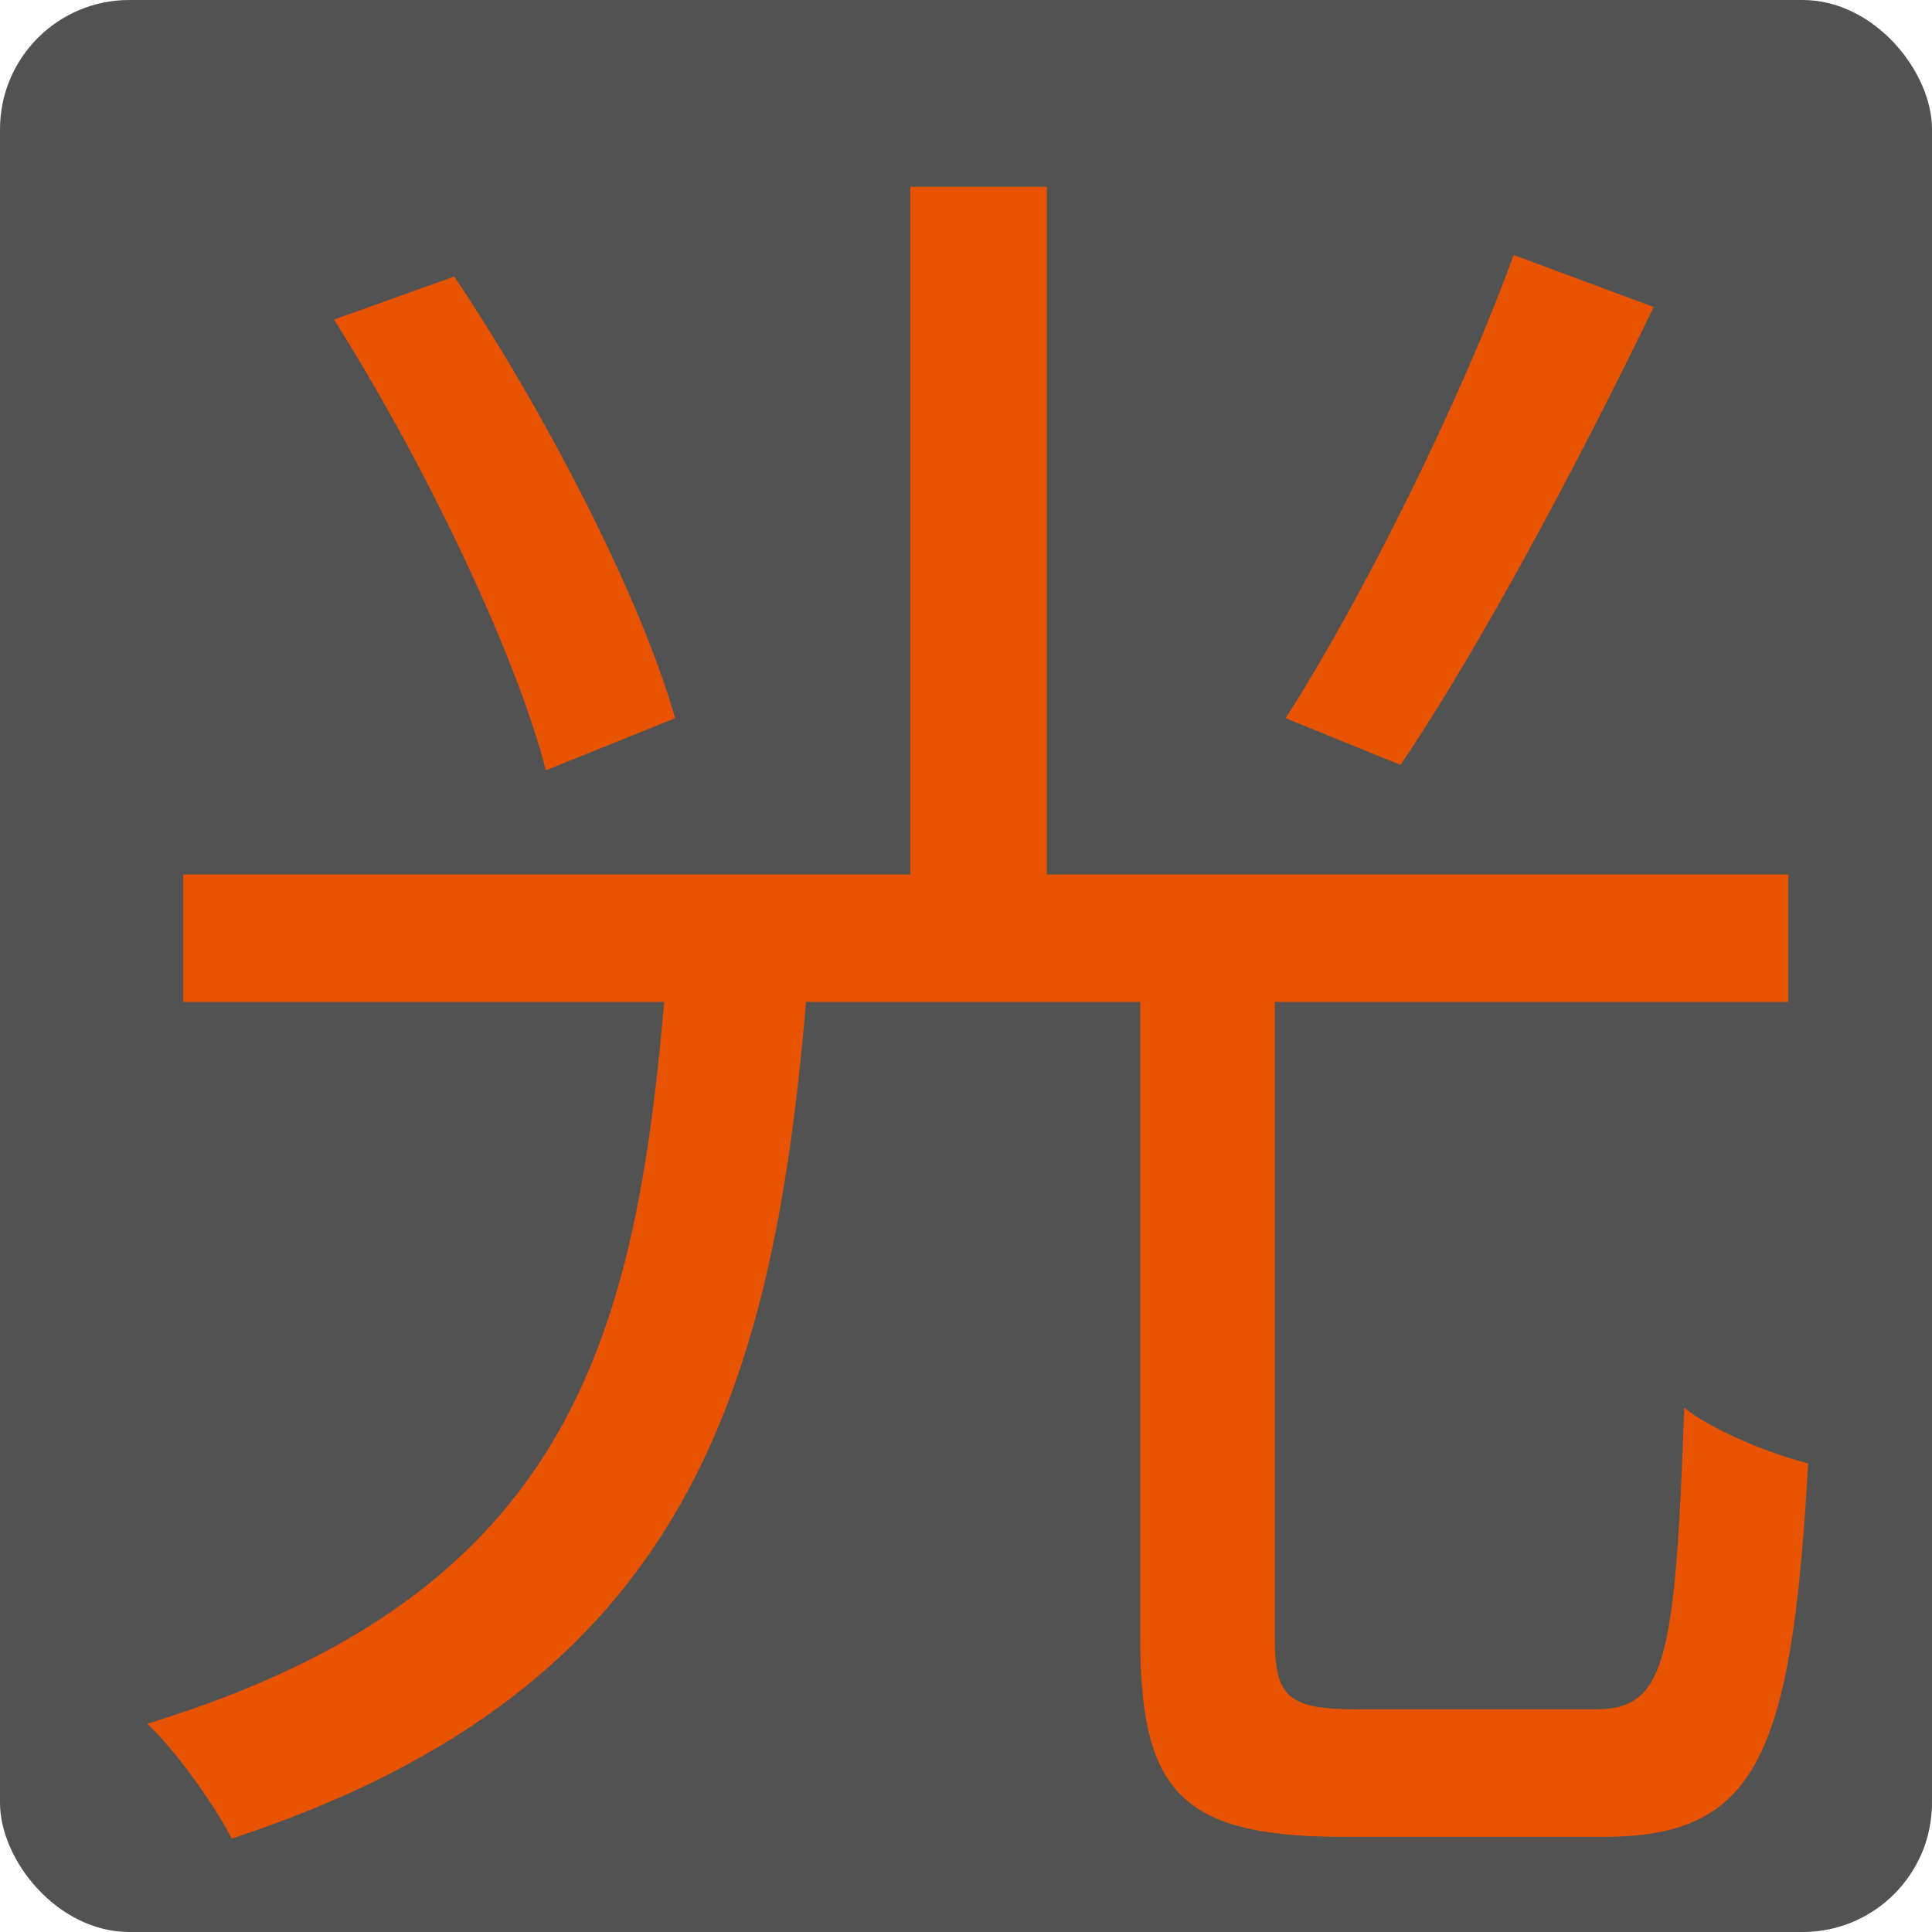 <svg width="269" height="269" viewBox="0 0 269 269" fill="none" xmlns="http://www.w3.org/2000/svg">
<rect width="269" height="269" rx="18" fill="#525252"/>
<g filter="url(#filter0_i_1011_3348)">
<path d="M158.75 131V224C158.75 245.5 164.5 251.75 187 251.75C191.5 251.75 218.5 251.75 223.25 251.75C244.5 251.75 249.5 240.75 251.75 199.75C246.75 198.5 238.5 195.25 234.5 192C233.25 228 231.75 234 222 234C216 234 193.75 234 189 234C179.25 234 177.5 232.25 177.5 224V131H158.75ZM92.75 132.25C88.75 181.5 80.25 217.75 20.5 236C24.5 239.75 30 247.5 32.25 252C96.25 231 108 189 112.5 132.25H92.75ZM46.5 40.5C59 60.25 71.75 86.75 76 103.25L94 96C89.25 79.25 76 53.5 63.25 34.5L46.5 40.5ZM210.75 31.5C203.5 51.5 189.75 79.25 179 96L195 102.5C206 86.25 219.75 60.5 230.25 38.75L210.75 31.5ZM25.5 117.75V135.5H249V117.75H25.5ZM126.75 22V125H145.75V22H126.75Z" fill="#E75300"/>
</g>
<defs>
<filter id="filter0_i_1011_3348" x="20.5" y="22" width="231.25" height="234" filterUnits="userSpaceOnUse" color-interpolation-filters="sRGB">
<feFlood flood-opacity="0" result="BackgroundImageFix"/>
<feBlend mode="normal" in="SourceGraphic" in2="BackgroundImageFix" result="shape"/>
<feColorMatrix in="SourceAlpha" type="matrix" values="0 0 0 0 0 0 0 0 0 0 0 0 0 0 0 0 0 0 127 0" result="hardAlpha"/>
<feOffset dy="4"/>
<feGaussianBlur stdDeviation="2"/>
<feComposite in2="hardAlpha" operator="arithmetic" k2="-1" k3="1"/>
<feColorMatrix type="matrix" values="0 0 0 0 0 0 0 0 0 0 0 0 0 0 0 0 0 0 0.25 0"/>
<feBlend mode="normal" in2="shape" result="effect1_innerShadow_1011_3348"/>
</filter>
</defs>
</svg>
